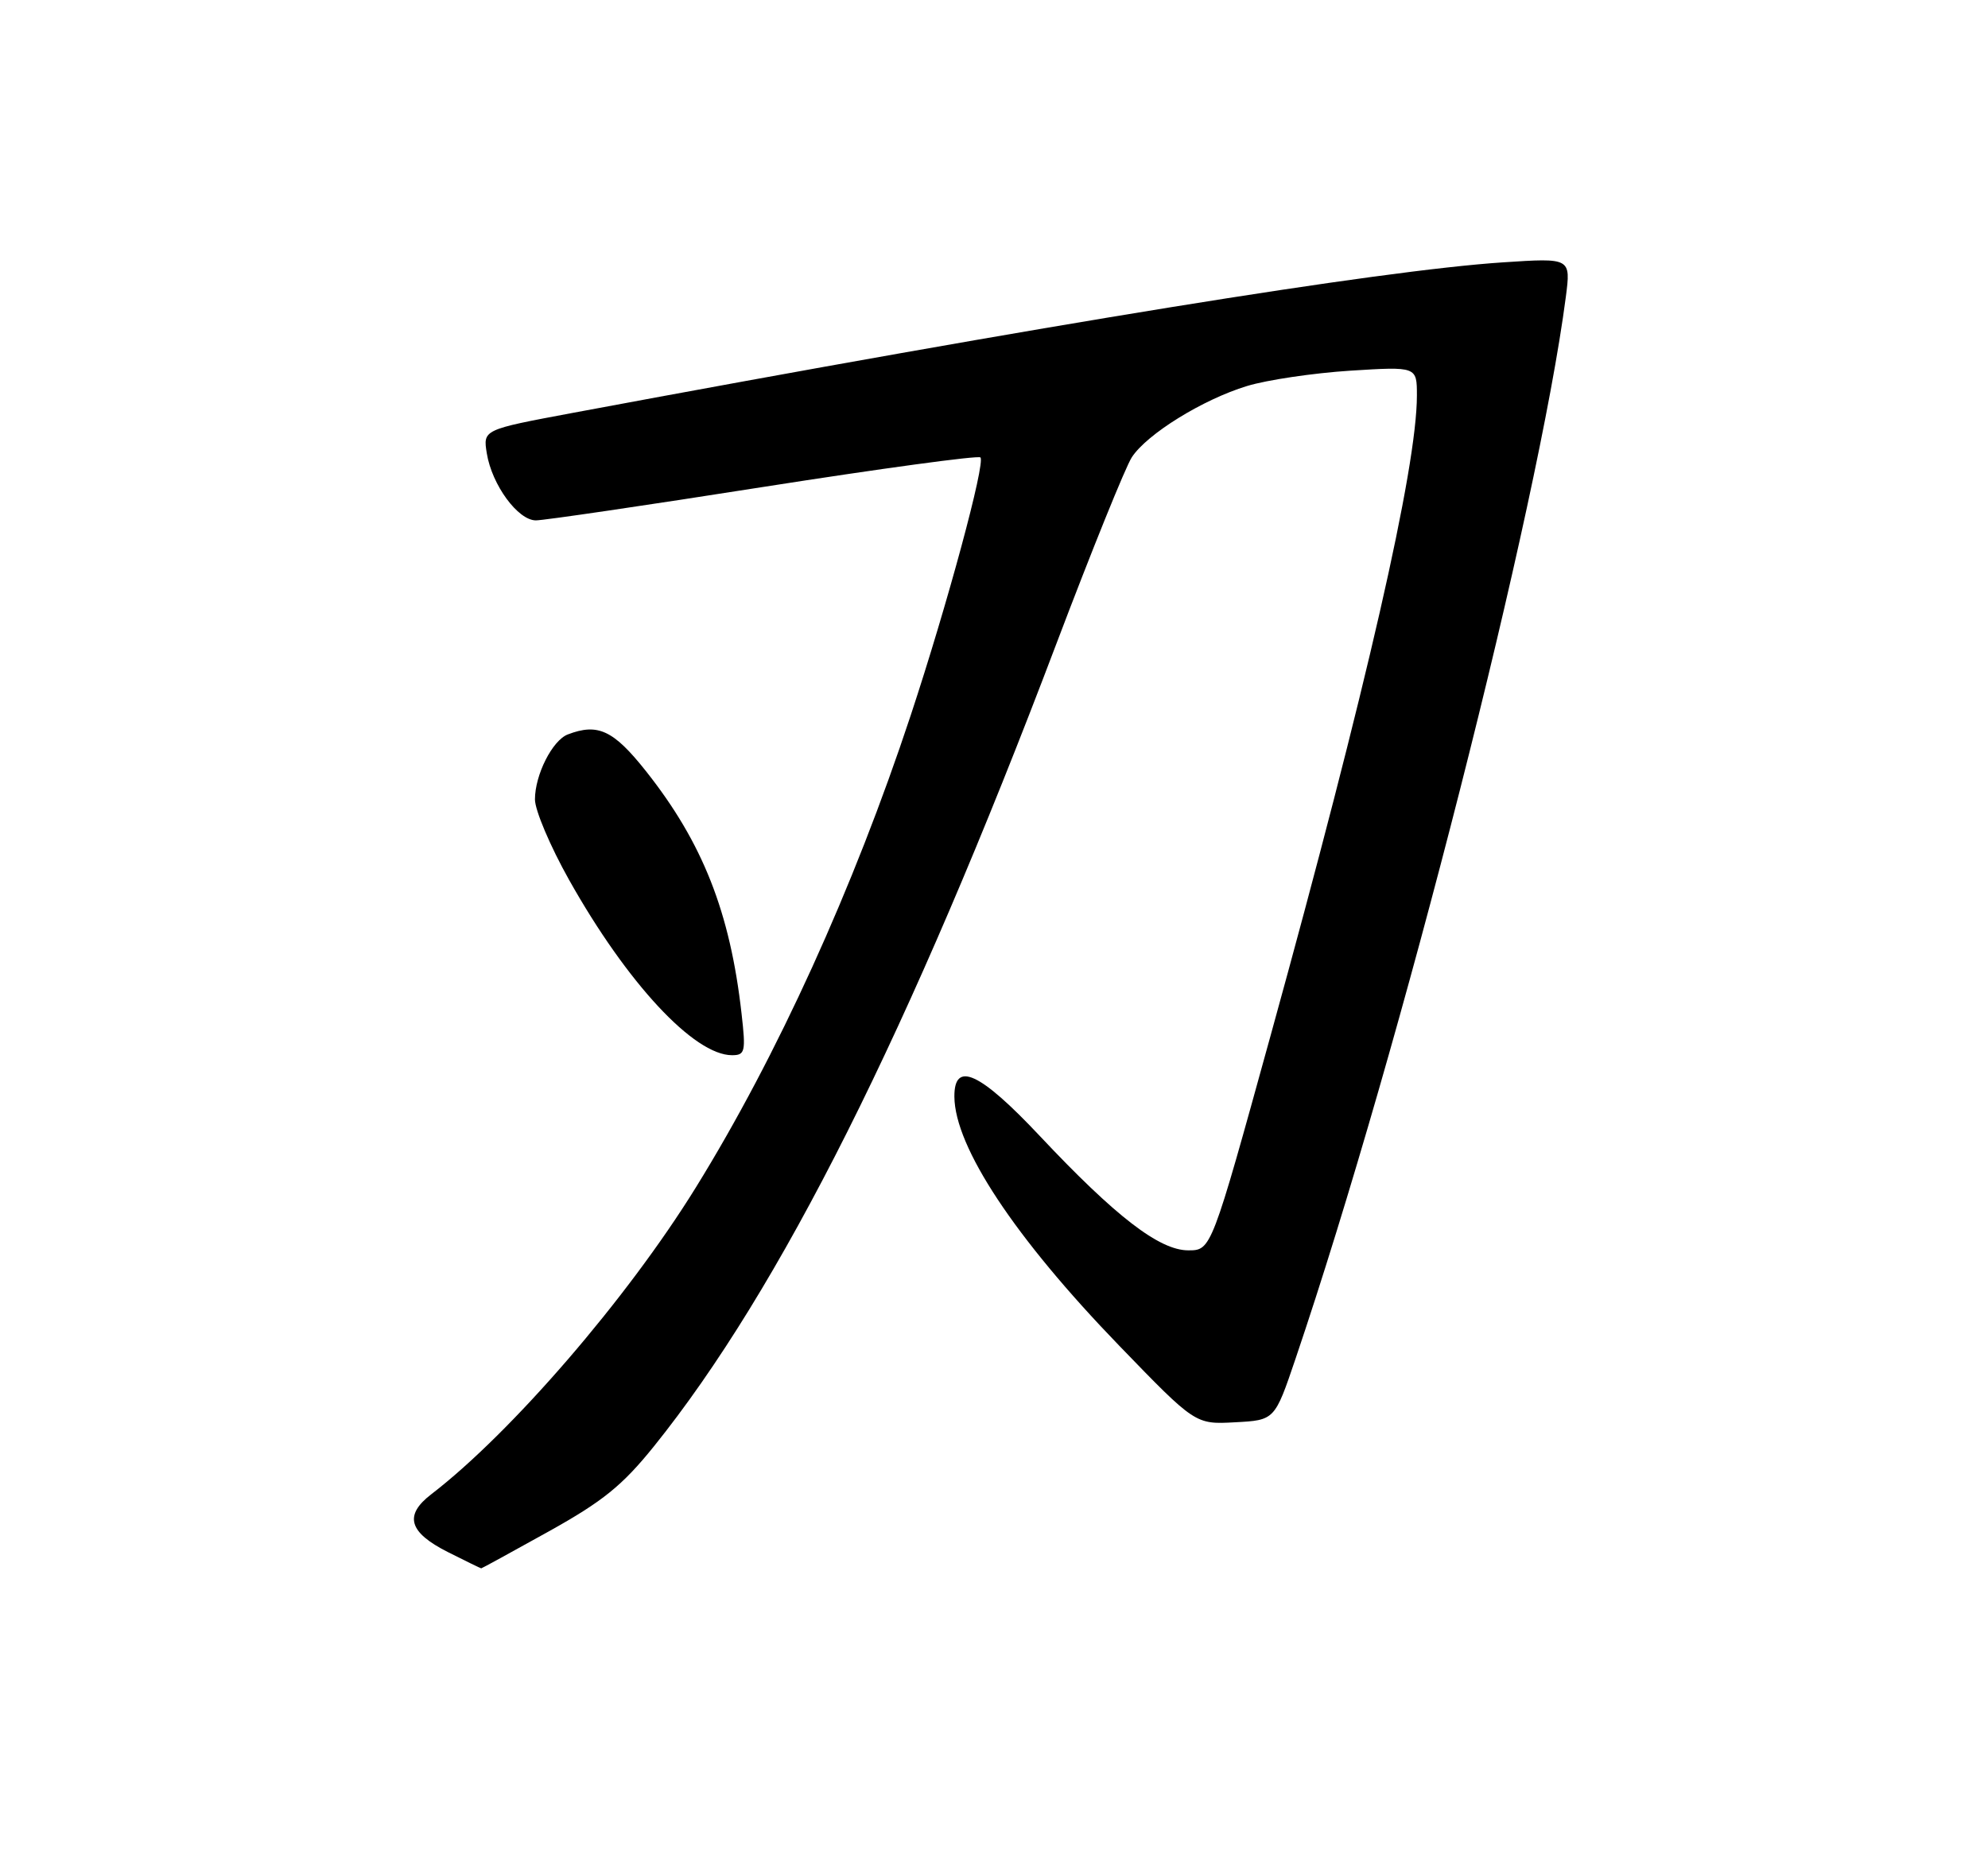 <?xml version="1.0" encoding="UTF-8" standalone="no"?>
<!DOCTYPE svg PUBLIC "-//W3C//DTD SVG 1.1//EN" "http://www.w3.org/Graphics/SVG/1.1/DTD/svg11.dtd" >
<svg xmlns="http://www.w3.org/2000/svg" xmlns:xlink="http://www.w3.org/1999/xlink" version="1.1" viewBox="0 0 275 256">
 <g >
 <path fill="currentColor"
d=" M 75.91 211.89 C 83.37 207.74 86.09 205.54 90.44 200.14 C 107.89 178.46 125.84 142.67 146.13 89.07 C 151.01 76.19 155.71 64.57 156.57 63.26 C 158.68 60.04 166.39 55.27 172.50 53.41 C 175.25 52.57 181.66 51.62 186.75 51.29 C 196.00 50.71 196.00 50.71 196.00 54.72 C 196.00 64.74 189.03 95.22 175.77 143.25 C 167.56 173.00 167.56 173.00 164.37 173.00 C 160.38 173.00 154.31 168.32 143.83 157.17 C 135.54 148.35 131.98 146.71 132.02 151.75 C 132.08 158.70 140.37 171.24 154.79 186.16 C 165.35 197.09 165.35 197.09 170.84 196.79 C 176.33 196.50 176.33 196.50 179.21 188.00 C 193.78 144.96 212.80 70.23 216.60 41.09 C 217.30 35.68 217.30 35.68 207.90 36.30 C 190.80 37.43 145.16 44.82 79.16 57.14 C 66.81 59.45 66.81 59.45 67.34 62.73 C 68.05 67.10 71.65 72.00 74.13 72.00 C 75.23 72.00 89.40 69.92 105.61 67.37 C 121.82 64.83 135.32 62.99 135.62 63.29 C 136.35 64.02 131.04 83.67 125.97 99.00 C 118.06 122.91 107.49 146.14 96.25 164.31 C 86.76 179.66 70.75 198.22 59.67 206.74 C 55.86 209.66 56.53 212.01 61.96 214.75 C 64.42 215.99 66.49 217.00 66.57 217.00 C 66.66 217.00 70.86 214.70 75.91 211.89 Z  M 102.58 140.25 C 101.00 126.22 97.20 116.59 89.35 106.69 C 84.86 101.03 82.71 100.02 78.54 101.62 C 76.41 102.44 74.00 107.21 74.00 110.61 C 74.00 112.11 76.12 117.11 78.72 121.74 C 86.73 136.01 96.01 146.00 101.26 146.00 C 103.07 146.00 103.18 145.52 102.58 140.25 Z "/>
</g>
</svg>